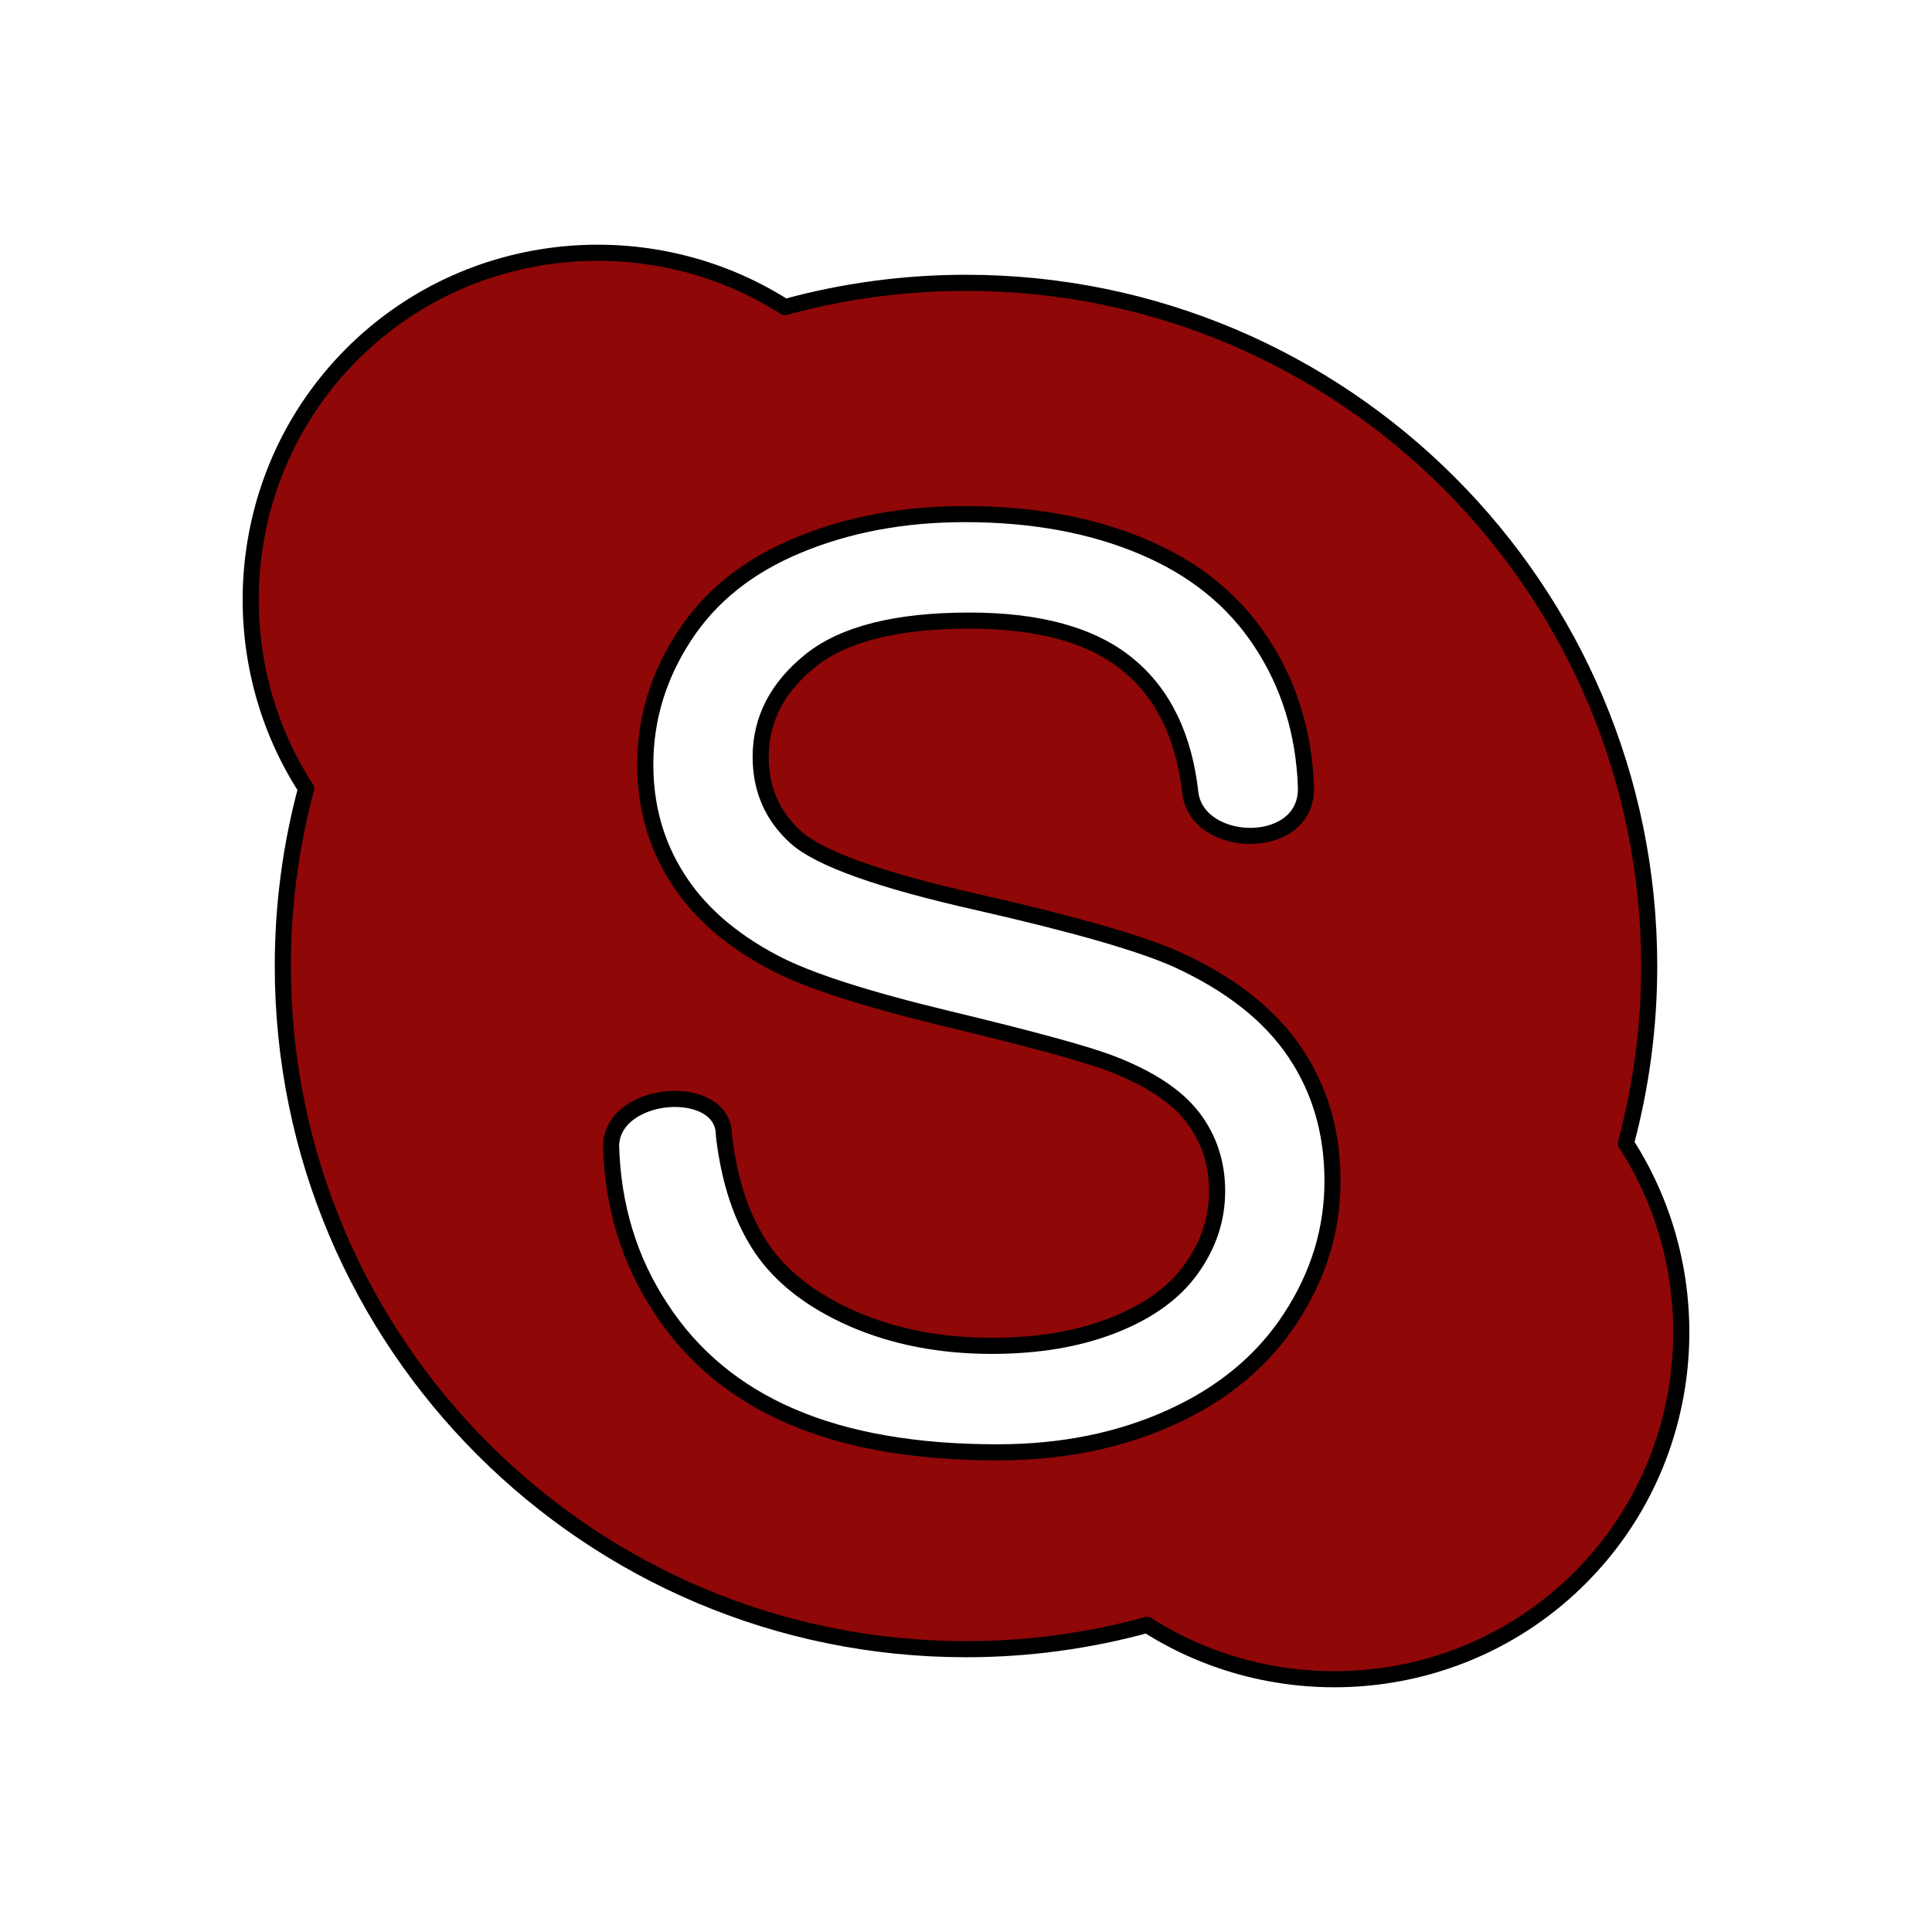 <?xml version="1.0" encoding="UTF-8"?>
<!DOCTYPE svg PUBLIC "-//W3C//DTD SVG 1.1//EN" "http://www.w3.org/Graphics/SVG/1.1/DTD/svg11.dtd">
<!-- Creator: CorelDRAW 2021 (64-Bit) -->
<svg xmlns="http://www.w3.org/2000/svg" xml:space="preserve" width="31.75mm" height="31.75mm" version="1.1" style="shape-rendering:geometricPrecision; text-rendering:geometricPrecision; image-rendering:optimizeQuality; fill-rule:evenodd; clip-rule:evenodd"
viewBox="0 0 3175 3175"
 xmlns:xlink="http://www.w3.org/1999/xlink"
 xmlns:xodm="http://www.corel.com/coreldraw/odm/2003">
 <defs>
  <style type="text/css">
   <![CDATA[
    .str0 {stroke:black;stroke-width:26.45;stroke-linecap:round;stroke-linejoin:round;stroke-miterlimit:22.926}
    .fil0 {fill:#8F0707}
   ]]>
  </style>
 </defs>
 <g id="_0">
  <path class="fil0 str0" d="M1587.5 2710.24c-620.08,0 -1122.74,-502.66 -1122.74,-1122.74 0,-100.83 13.36,-198.52 38.29,-291.48 -142.44,-220.47 -117.84,-519.69 74.37,-712.97l0.01 -0.02c192.2,-193.28 491.29,-219.53 712.54,-78.34 94.76,-25.98 194.51,-39.93 297.53,-39.93 620.08,0 1122.74,502.66 1122.74,1122.74 0,100.82 -13.37,198.51 -38.29,291.46 142.44,220.47 117.85,519.7 -74.36,712.98l-0.01 0.02c-192.2,193.27 -491.28,219.52 -712.53,78.34 -94.77,25.98 -194.53,39.94 -297.55,39.94zm-583.29 -827.73c2.7,-92.47 186.21,-104.97 185.44,-16.67 8.68,75.01 29.17,136.47 61.47,184.75 32.29,47.93 82.3,86.82 150.03,116.69 67.72,29.52 144.12,44.45 228.85,44.45 75.36,0 141.69,-11.11 199.33,-33.69 57.65,-22.57 100.37,-53.48 128.49,-92.72 28.13,-39.24 42.37,-81.95 42.37,-127.79 0,-46.55 -13.54,-87.18 -40.63,-122.25 -27.09,-34.73 -71.88,-63.9 -134.39,-87.86 -39.94,-15.28 -128.49,-39.59 -265.67,-72.58 -137.17,-32.99 -233.02,-63.9 -287.89,-93.07 -71.19,-37.51 -123.98,-84.04 -158.71,-139.26 -35.07,-55.21 -52.44,-117.38 -52.44,-185.79 0,-75.71 21.54,-146.21 64.25,-211.5 42.71,-65.63 104.88,-115.29 187.18,-149.32 81.97,-34.04 173.3,-51.05 273.66,-51.05 110.43,0 208.02,17.71 292.4,53.48 84.39,35.42 149.33,87.86 194.82,157.31 45.49,69.11 69.8,147.59 73.29,235.11 6.32,109.15 -175.08,107.07 -189.62,14.59 -10.08,-94.12 -44.45,-165.31 -103.14,-213.24 -58.69,-48.27 -145.51,-72.23 -260.11,-72.23 -119.46,0 -206.64,21.88 -261.16,65.64 -54.52,43.75 -81.95,96.54 -81.95,158.35 0,53.49 19.44,97.6 57.99,132.32 38.2,34.38 137.18,70.15 297.62,106.27 160.44,36.46 270.53,68.06 330.26,95.15 86.47,39.94 150.71,90.29 192.04,151.76 41.32,61.12 61.82,131.61 61.82,211.49 0,79.53 -22.57,153.85 -68.07,224 -45.5,70.15 -110.44,124.67 -195.52,163.56 -85.08,38.9 -180.58,58.34 -287.19,58.34 -134.74,0 -247.62,-19.79 -338.6,-59.03 -91.33,-39.24 -162.52,-98.28 -214.27,-177.46 -52.09,-78.83 -79.17,-168.09 -81.95,-267.75z"/>
 </g>
</svg>
